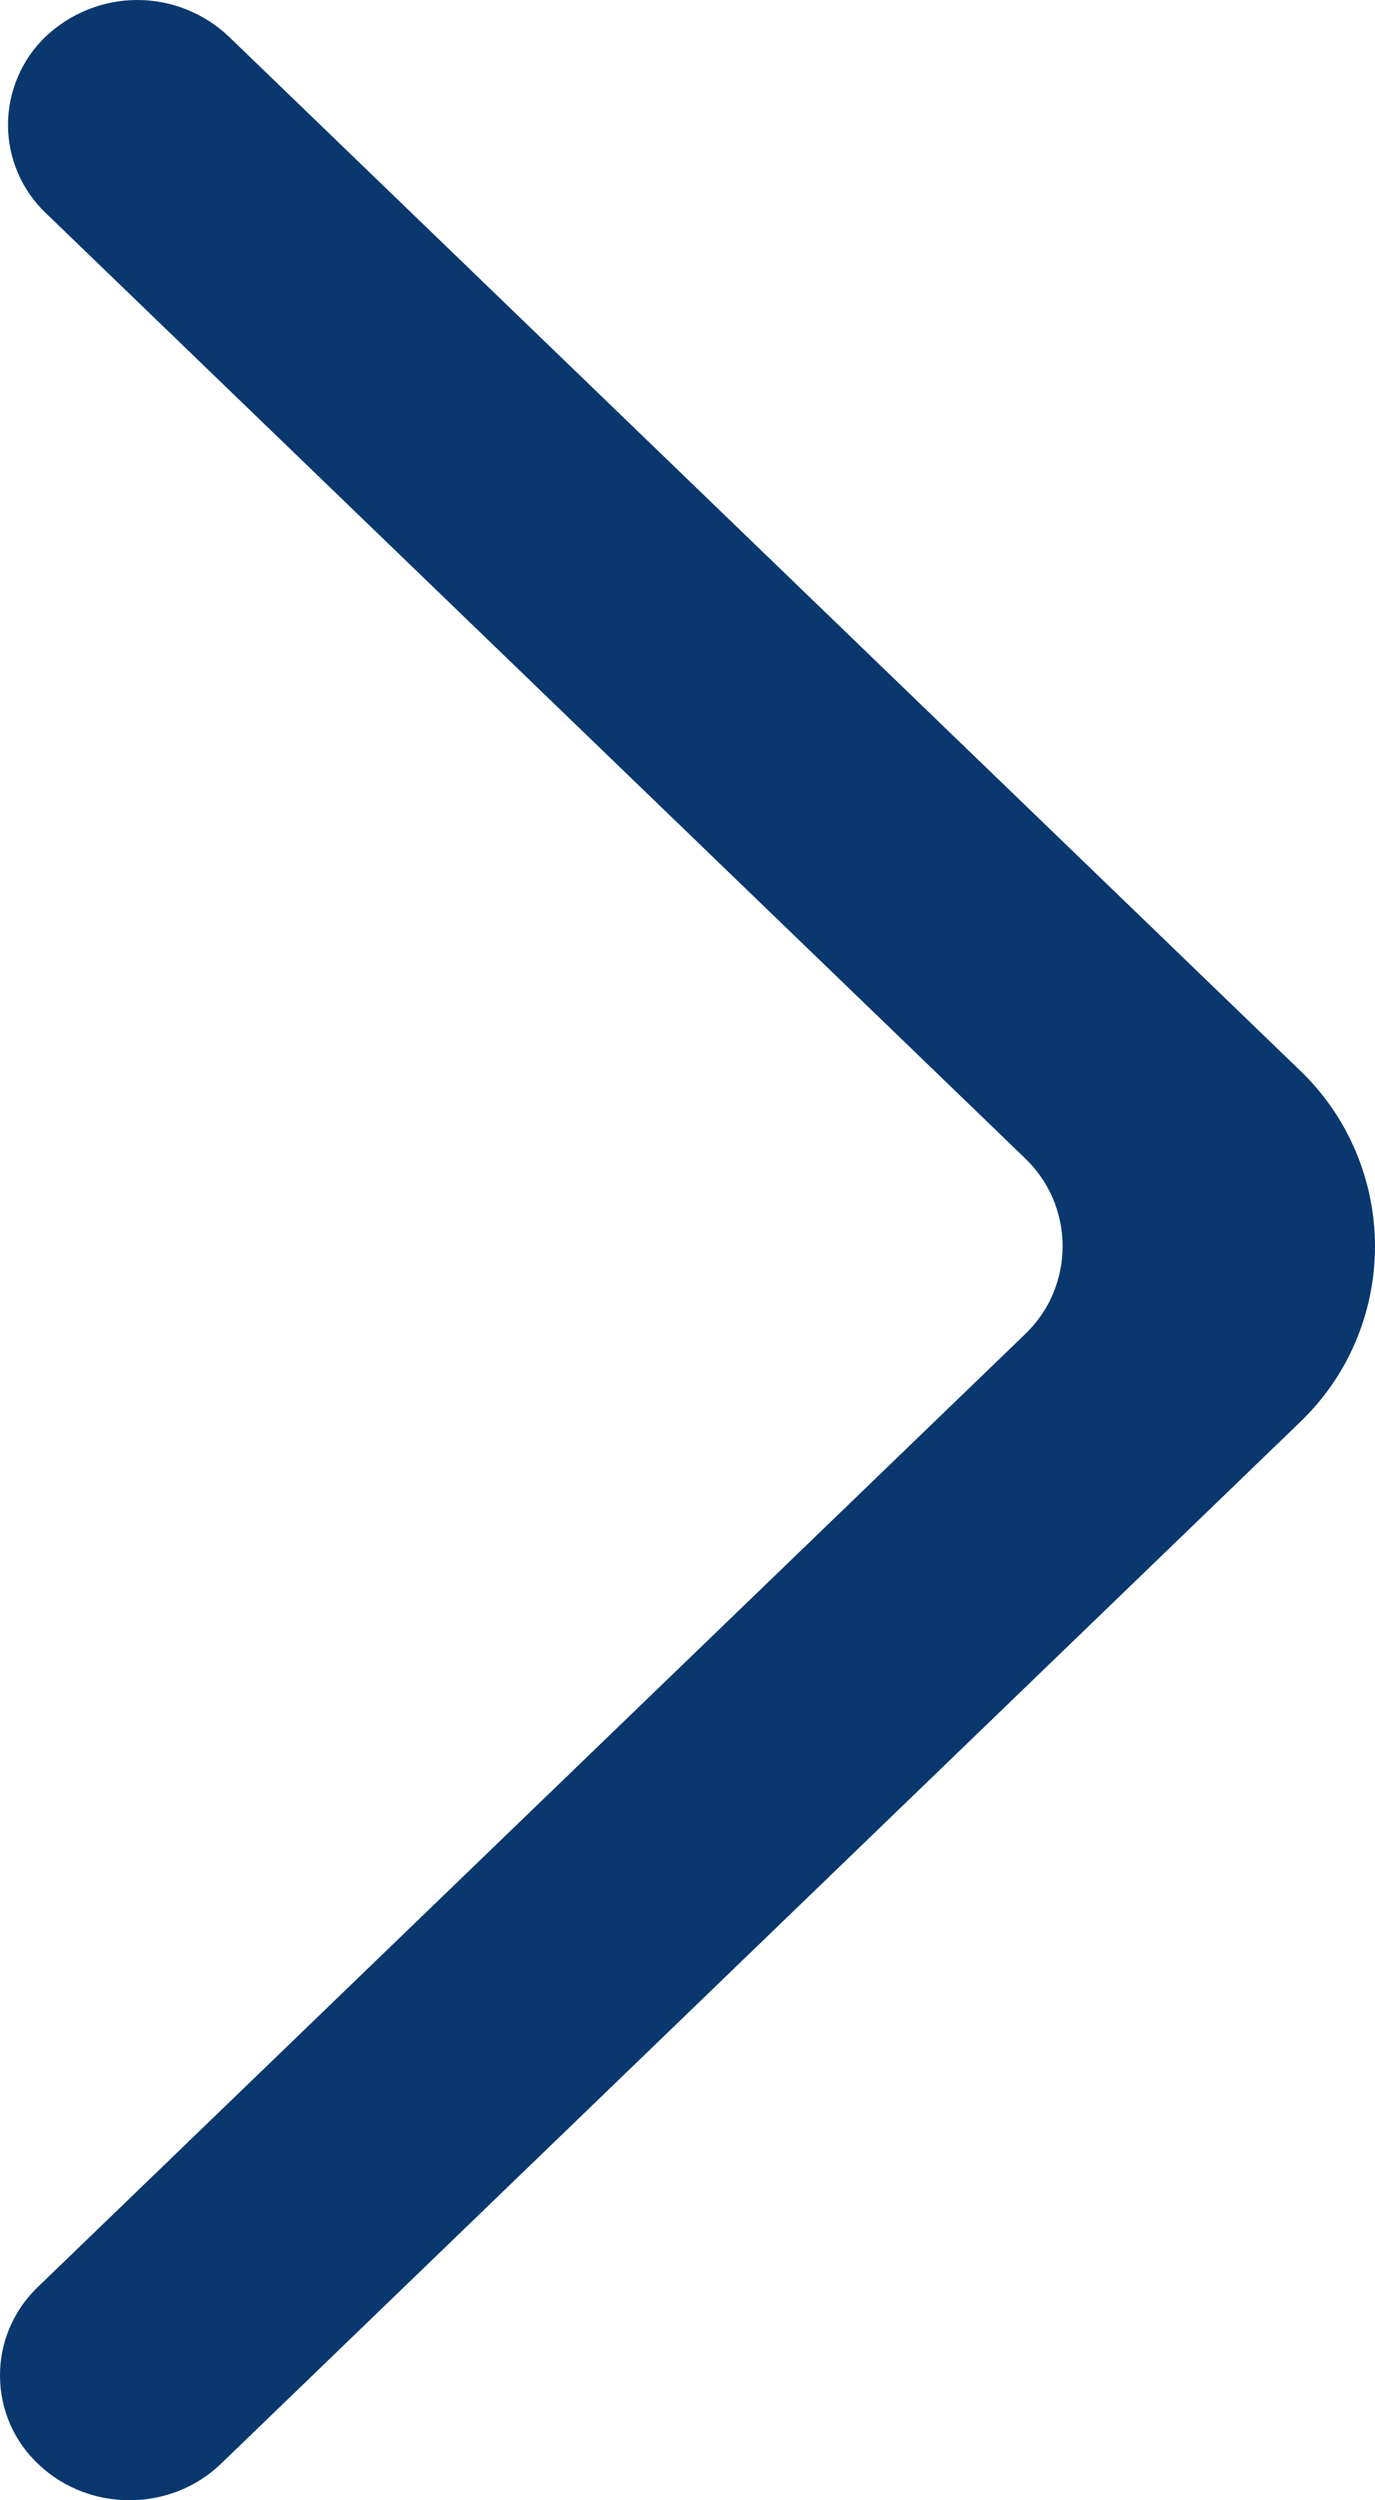 <svg width="11" height="20" viewBox="0 0 11 20" fill="none" xmlns="http://www.w3.org/2000/svg">
<path fill-rule="evenodd" clip-rule="evenodd" d="M0.366 0.292C0.564 0.105 0.826 0 1.098 0C1.371 0 1.633 0.105 1.83 0.292L10.393 8.556C10.585 8.738 10.738 8.958 10.842 9.201C10.946 9.444 11 9.705 11 9.97C11 10.234 10.946 10.496 10.842 10.739C10.738 10.982 10.585 11.201 10.393 11.383L1.768 19.708C1.368 20.093 0.72 20.098 0.314 19.718C0.216 19.628 0.137 19.518 0.083 19.396C0.029 19.273 0.001 19.142 -0 19.008C-0.001 18.874 0.025 18.742 0.078 18.619C0.13 18.496 0.207 18.385 0.304 18.293L8.197 10.676C8.293 10.585 8.37 10.476 8.422 10.354C8.474 10.232 8.501 10.101 8.501 9.969C8.501 9.837 8.474 9.706 8.422 9.584C8.37 9.463 8.293 9.353 8.197 9.262L0.367 1.705C0.271 1.614 0.195 1.505 0.143 1.383C0.091 1.262 0.064 1.131 0.064 0.999C0.064 0.866 0.091 0.736 0.143 0.614C0.195 0.493 0.27 0.383 0.366 0.292Z" fill="#09376E"/>
</svg>
